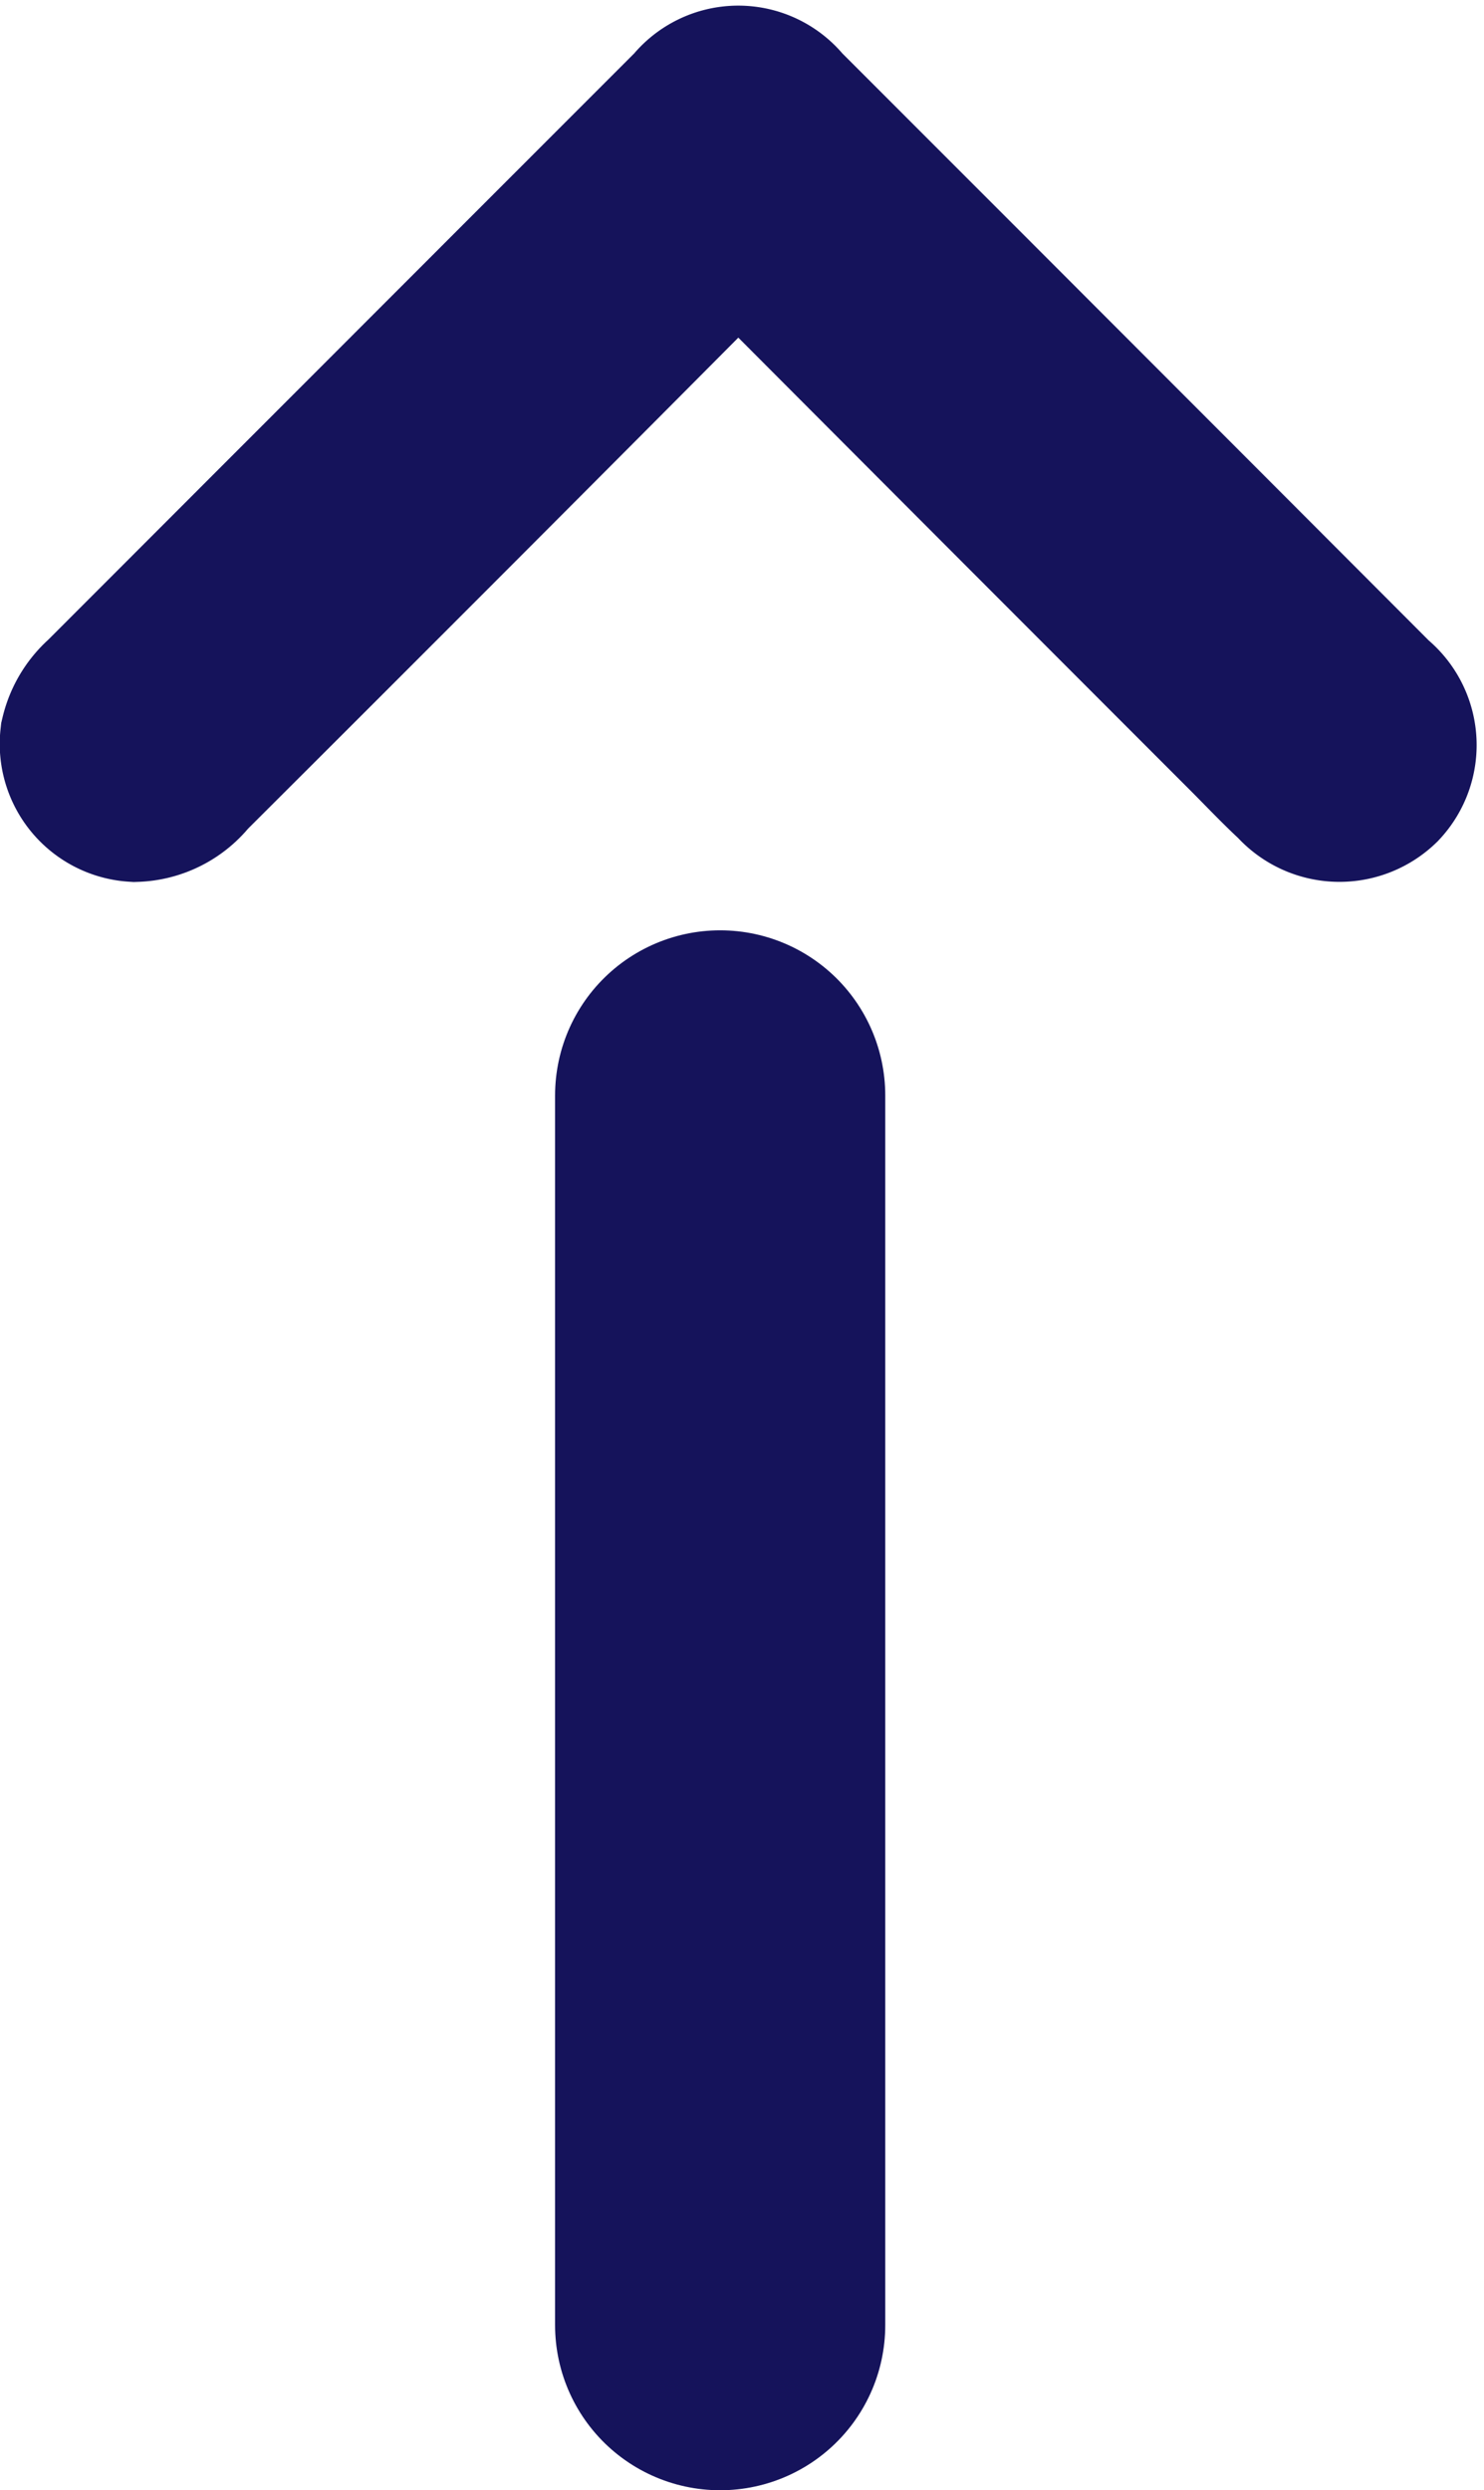 <svg xmlns="http://www.w3.org/2000/svg" width="15.731" height="26.393" viewBox="0 0 15.731 26.393">
  <g id="Jumlah_Penjualan_naik" data-name="Jumlah Penjualan naik" transform="translate(-39.846 -135.592)">
    <path id="Back" d="M.513,0A.624.624,0,0,1,.841.2Q3.975,3.332,7.108,6.464a.455.455,0,0,1,0,.724Q3.964,10.332.819,13.471a.465.465,0,0,1-.687.056.475.475,0,0,1,.036-.69c.157-.17.325-.329.489-.492Q3.318,9.684,5.983,7.028c.172-.17.156-.249-.005-.409Q3.1,3.759.236.887A.6.6,0,0,1,0,.431.463.463,0,0,1,.513,0Z" transform="translate(40.846 143.939) rotate(-90)" fill="#15135b" stroke="#15135b" stroke-width="2"/>
    <line id="Line_20" data-name="Line 20" y2="13.033" transform="translate(47.48 147.202)" fill="none" stroke="#15135b" stroke-linecap="round" stroke-width="3.5"/>
  </g>
</svg>
